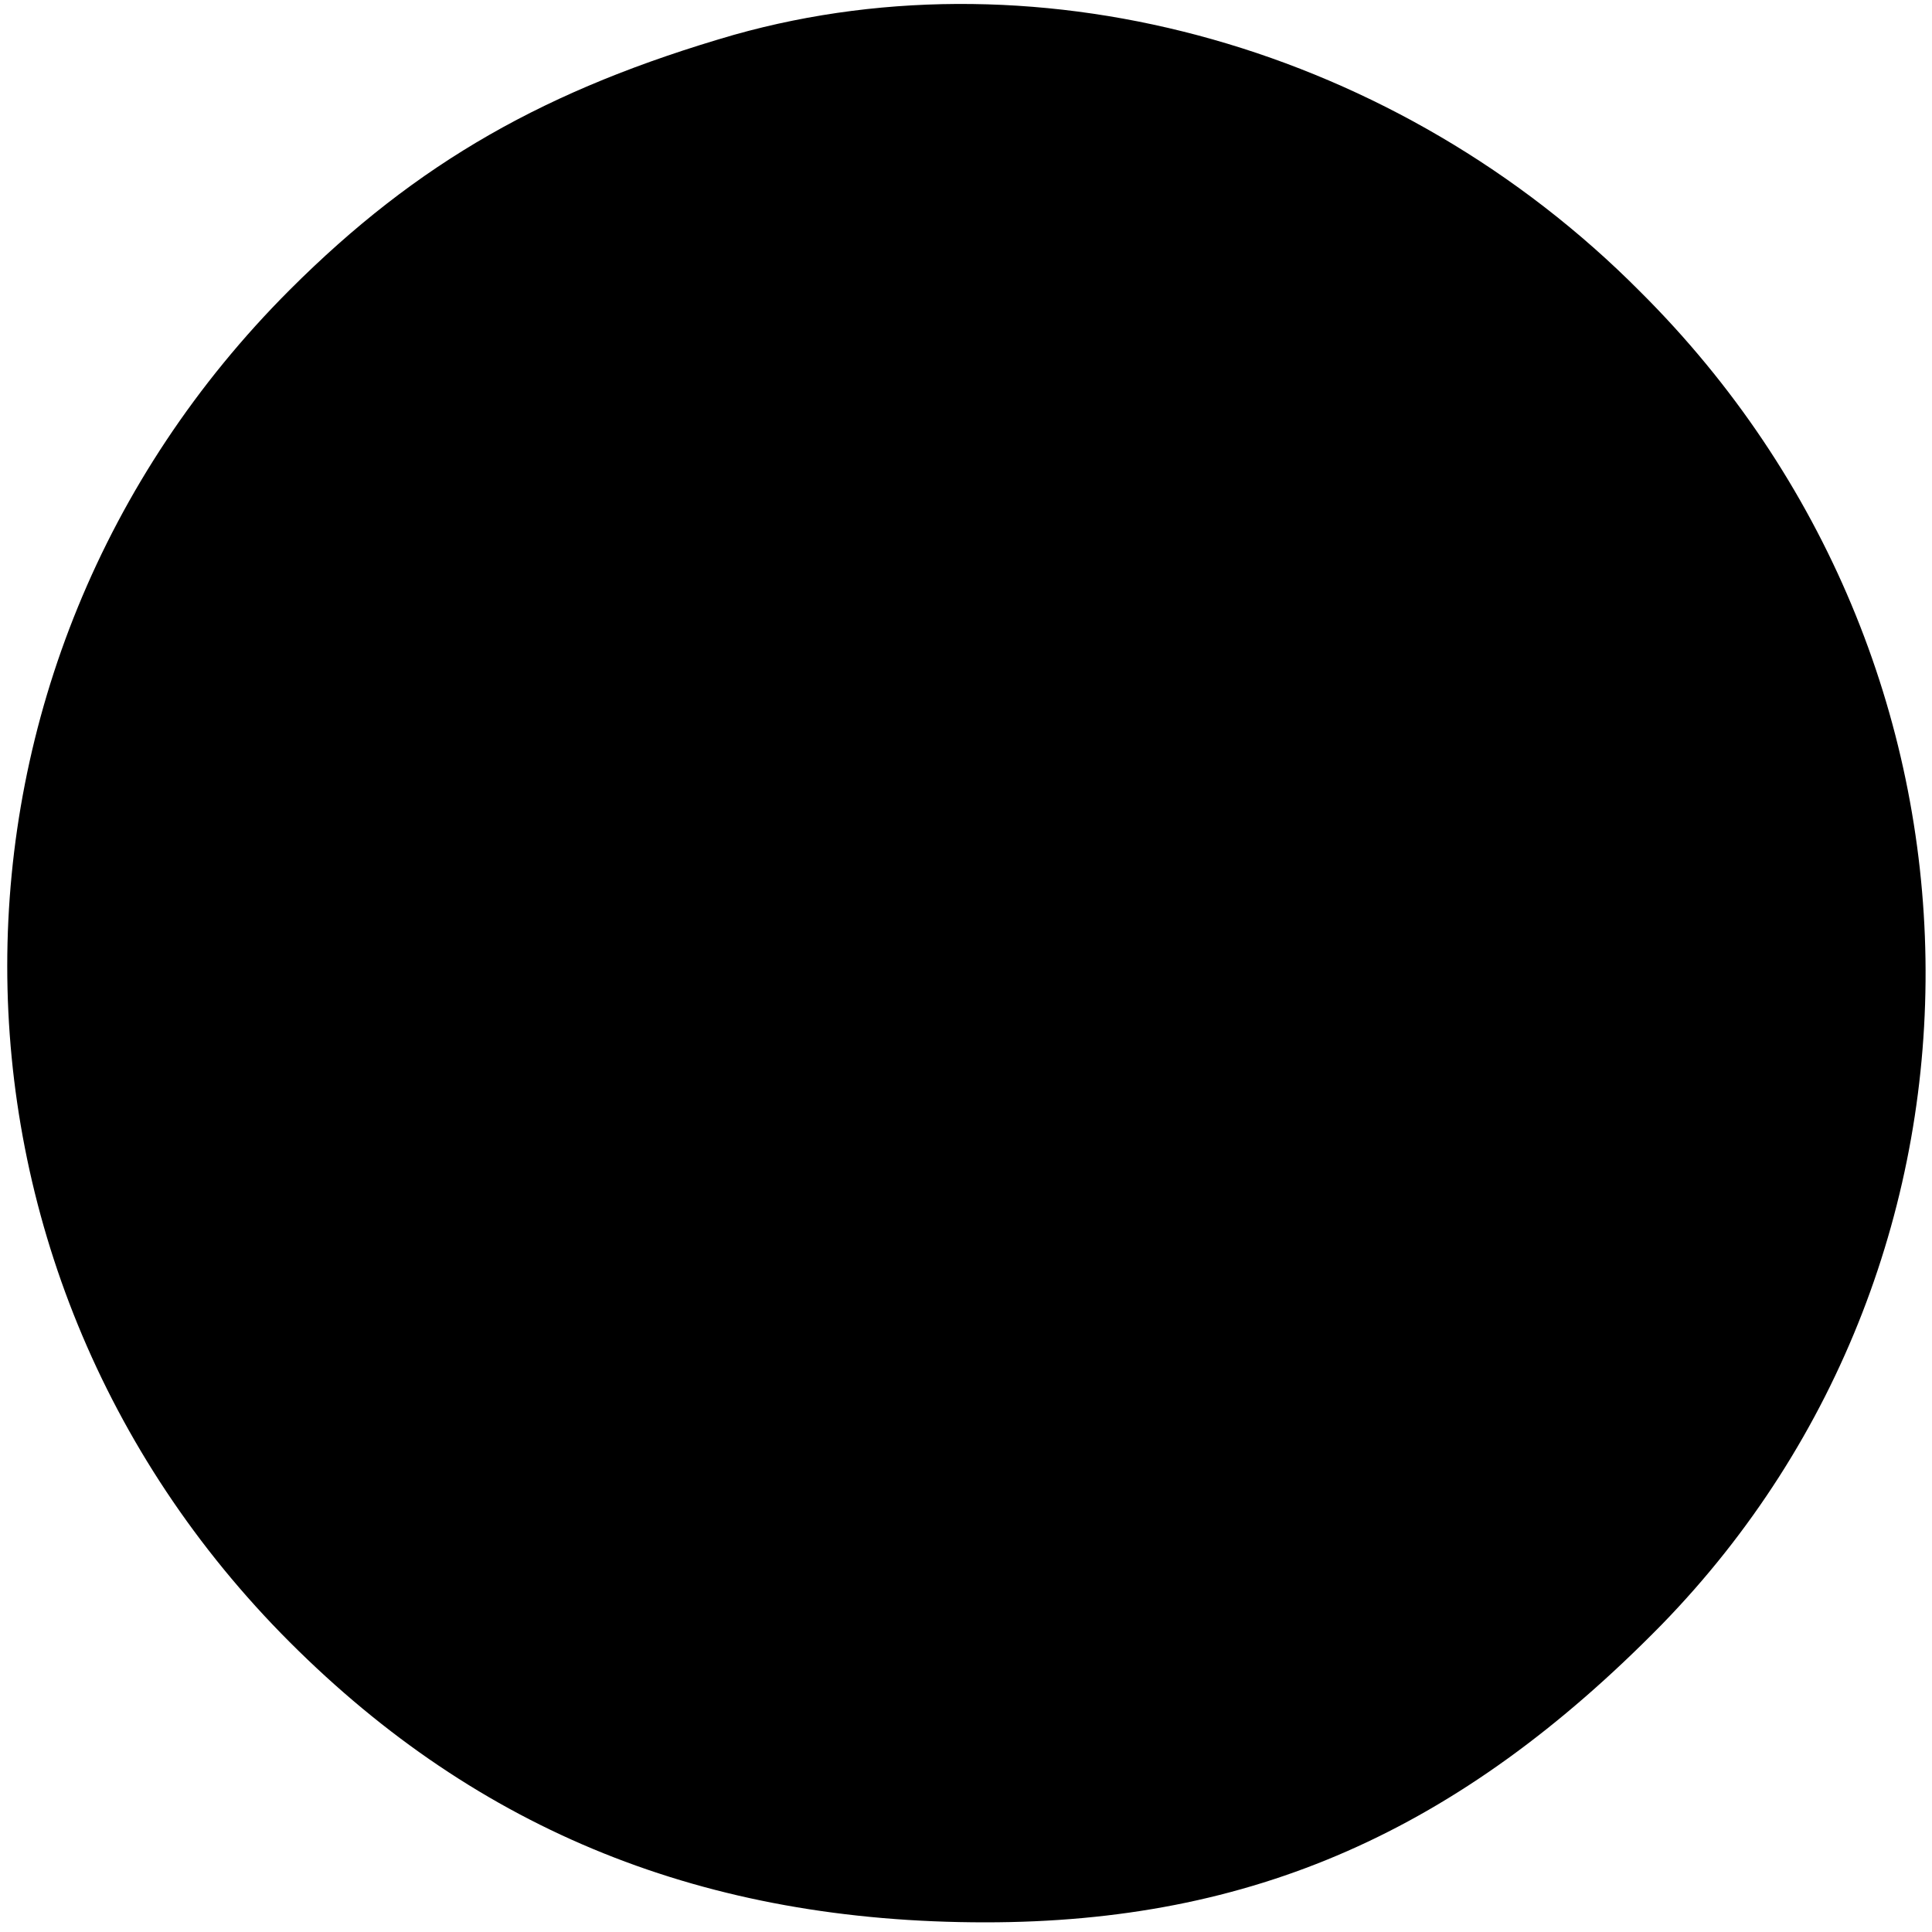 <?xml version="1.0" standalone="no"?>
<!DOCTYPE svg PUBLIC "-//W3C//DTD SVG 20010904//EN"
 "http://www.w3.org/TR/2001/REC-SVG-20010904/DTD/svg10.dtd">
<svg version="1.0" xmlns="http://www.w3.org/2000/svg"
 width="100pt" height="100pt" viewBox="0 0 100 100"
 preserveAspectRatio="xMidYMid meet">
<g transform="translate(0,100) scale(0.1,-0.1)"
fill="#000000" stroke="none">
<path d="M380 982 c-97 -28 -164 -66 -230 -132 -195 -195 -195 -505 0 -700 98
-98 215 -145 360 -145 138 0 245 47 350 154 186 191 182 498 -11 690 -125 126
-309 178 -469 133z"/>
</g>
</svg>
